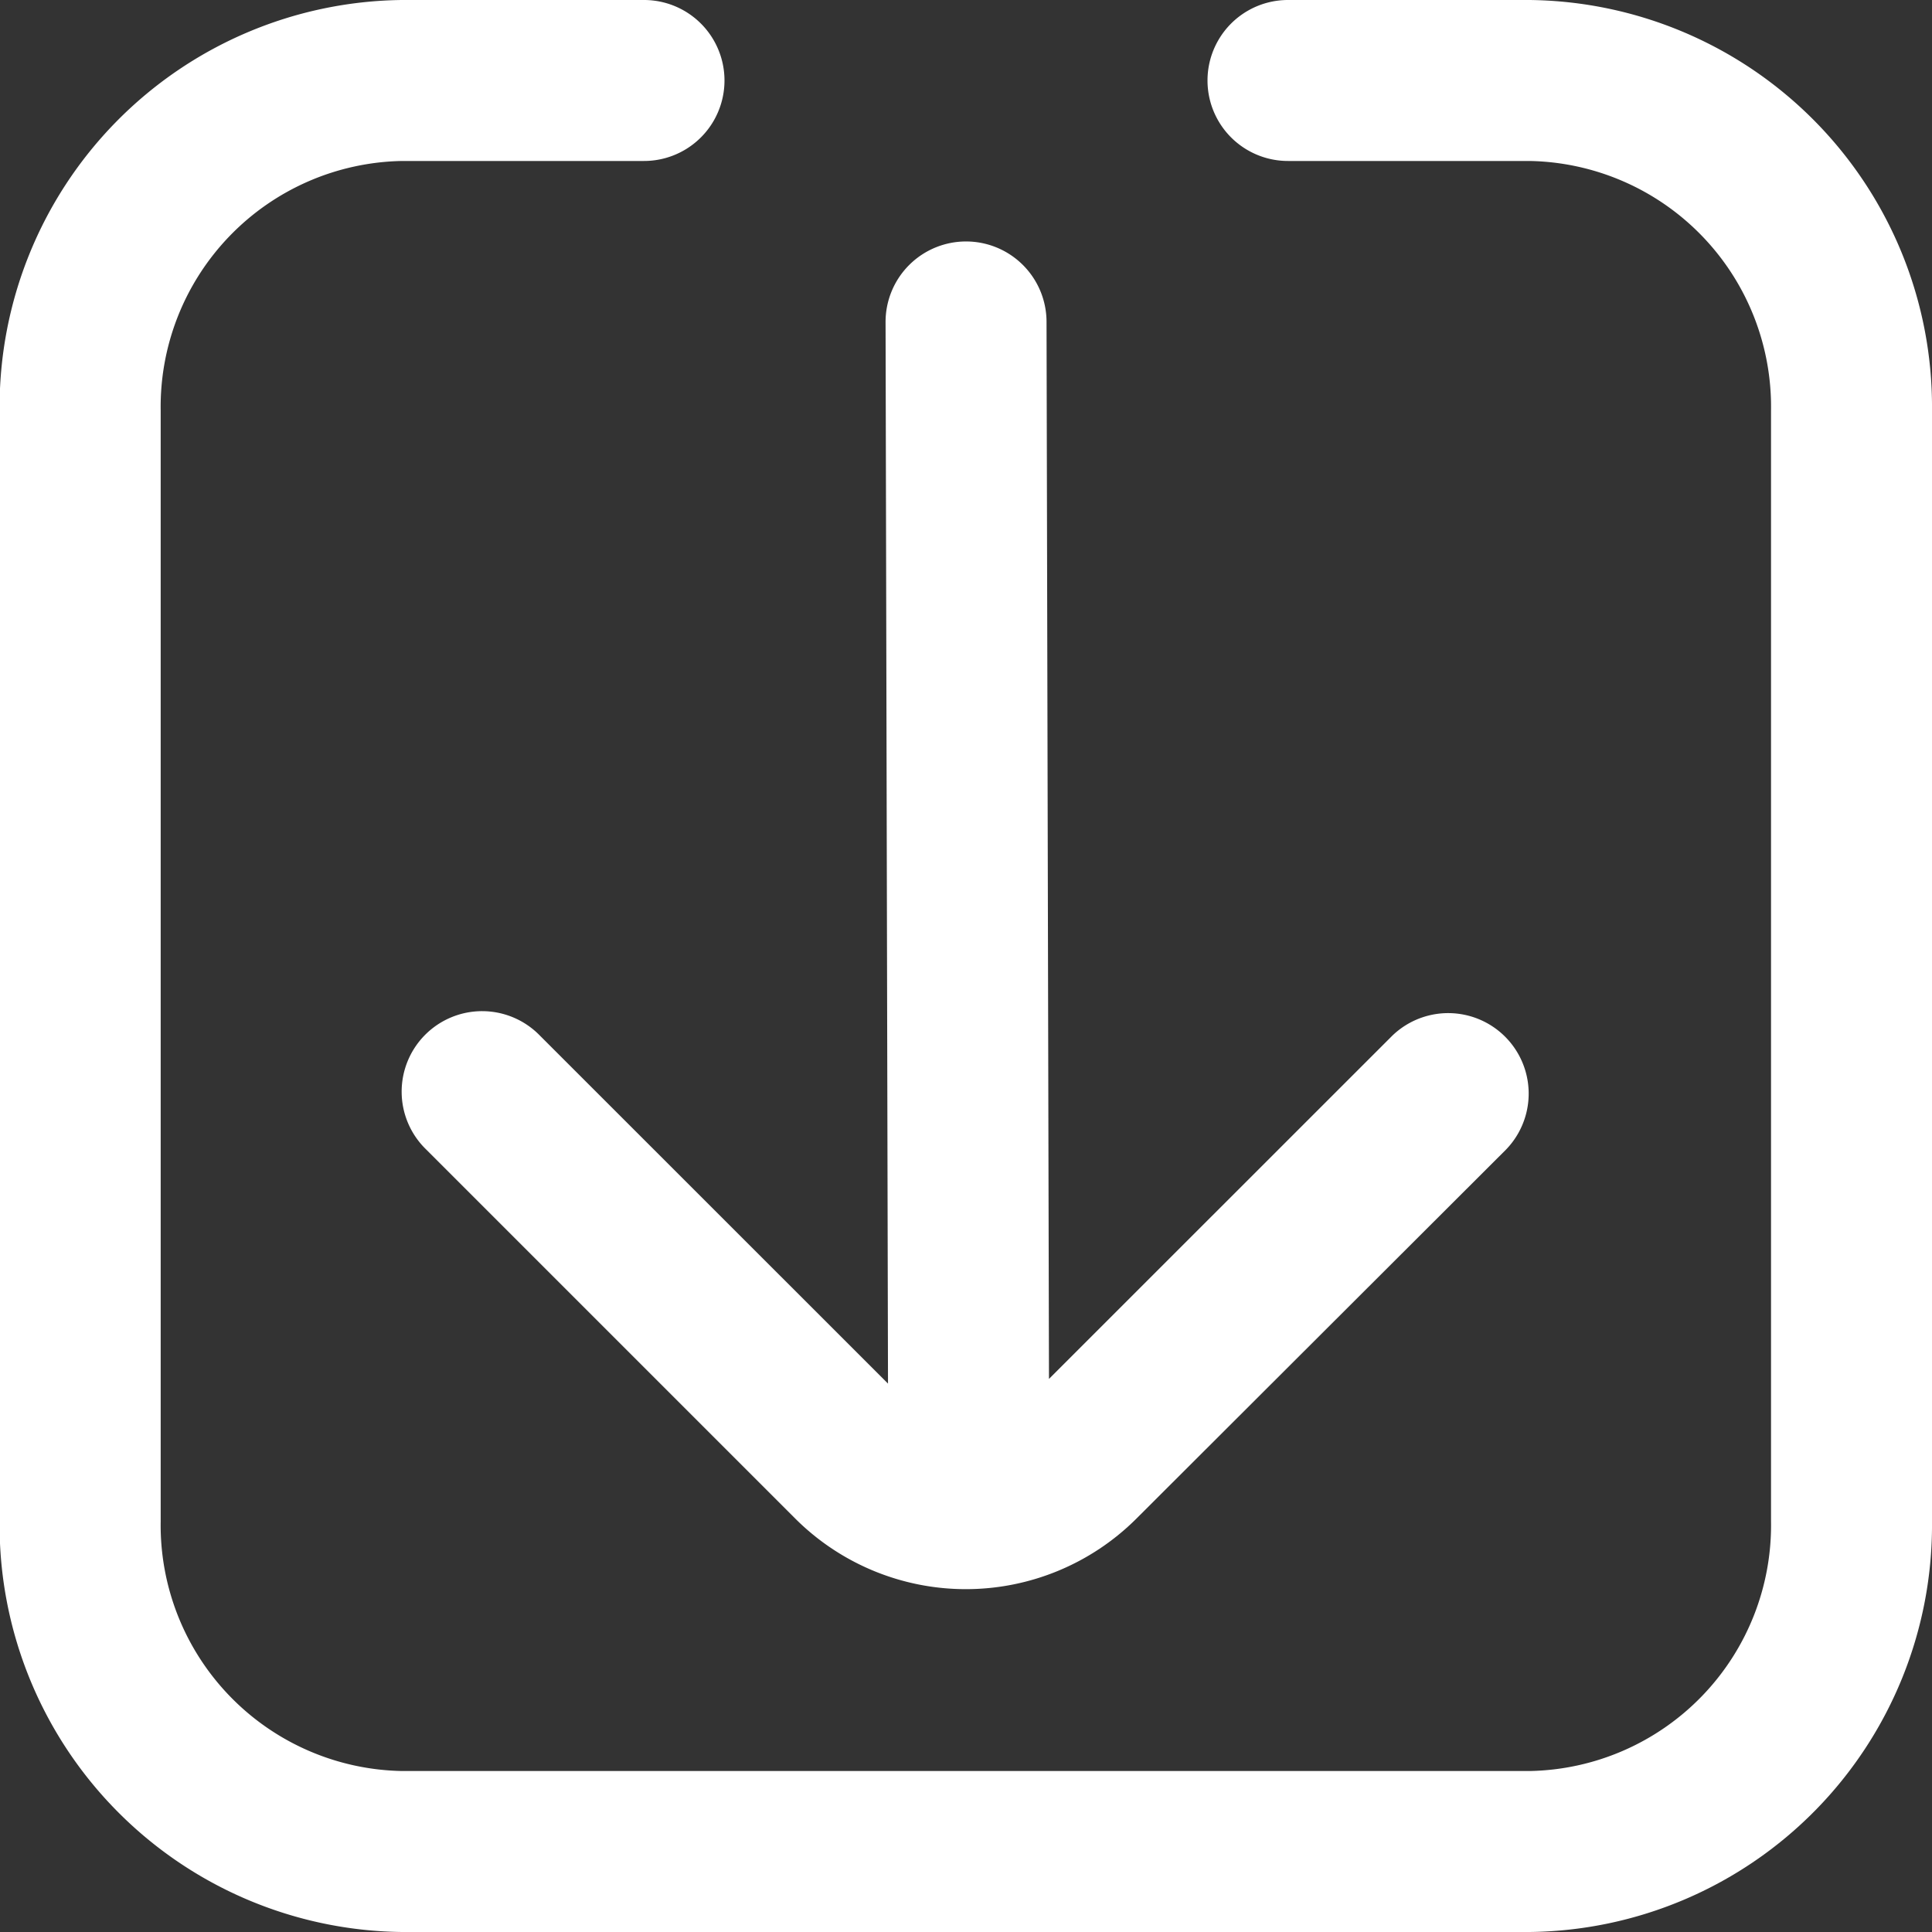 <svg xmlns="http://www.w3.org/2000/svg" width="19.827" height="19.827" viewBox="0 0 19.827 19.827">
  <rect x="0" y="0" width="19.827" height="19.827" fill="#333333" stroke="none"/>
  <g id="approv" transform="translate(-0.003 -1.086)">
    <g id="Groupe_1637" data-name="Groupe 1637" transform="translate(19.83 1.086) rotate(90)">
      <path id="Tracé_3879" data-name="Tracé 3879" d="M15.614,0H4.213A4.176,4.176,0,0,0,0,4.13V6.609a.826.826,0,1,0,1.652,0V4.13A2.523,2.523,0,0,1,4.213,1.652h11.4A2.523,2.523,0,0,1,18.175,4.13V15.7a2.523,2.523,0,0,1-2.561,2.478H4.213A2.523,2.523,0,0,1,1.652,15.7V13.218a.826.826,0,0,0-1.652,0V15.7a4.176,4.176,0,0,0,4.213,4.131h11.4A4.176,4.176,0,0,0,19.827,15.7V4.13A4.176,4.176,0,0,0,15.614,0Z" transform="translate(0 0)" fill="#fff"/>
      <path id="Tracé_3880" data-name="Tracé 3880" d="M3,10.784a.826.826,0,0,0,.826.826l10.895-.025L11.15,15.157a.826.826,0,1,0,1.168,1.168l3.789-3.789a2.478,2.478,0,0,0,0-3.5L12.32,5.243a.826.826,0,0,0-1.168,1.168l3.521,3.522L3.826,9.958A.826.826,0,0,0,3,10.784Z" transform="translate(-0.522 -0.871)" fill="#fff"/>
    </g>
  </g>
</svg>
